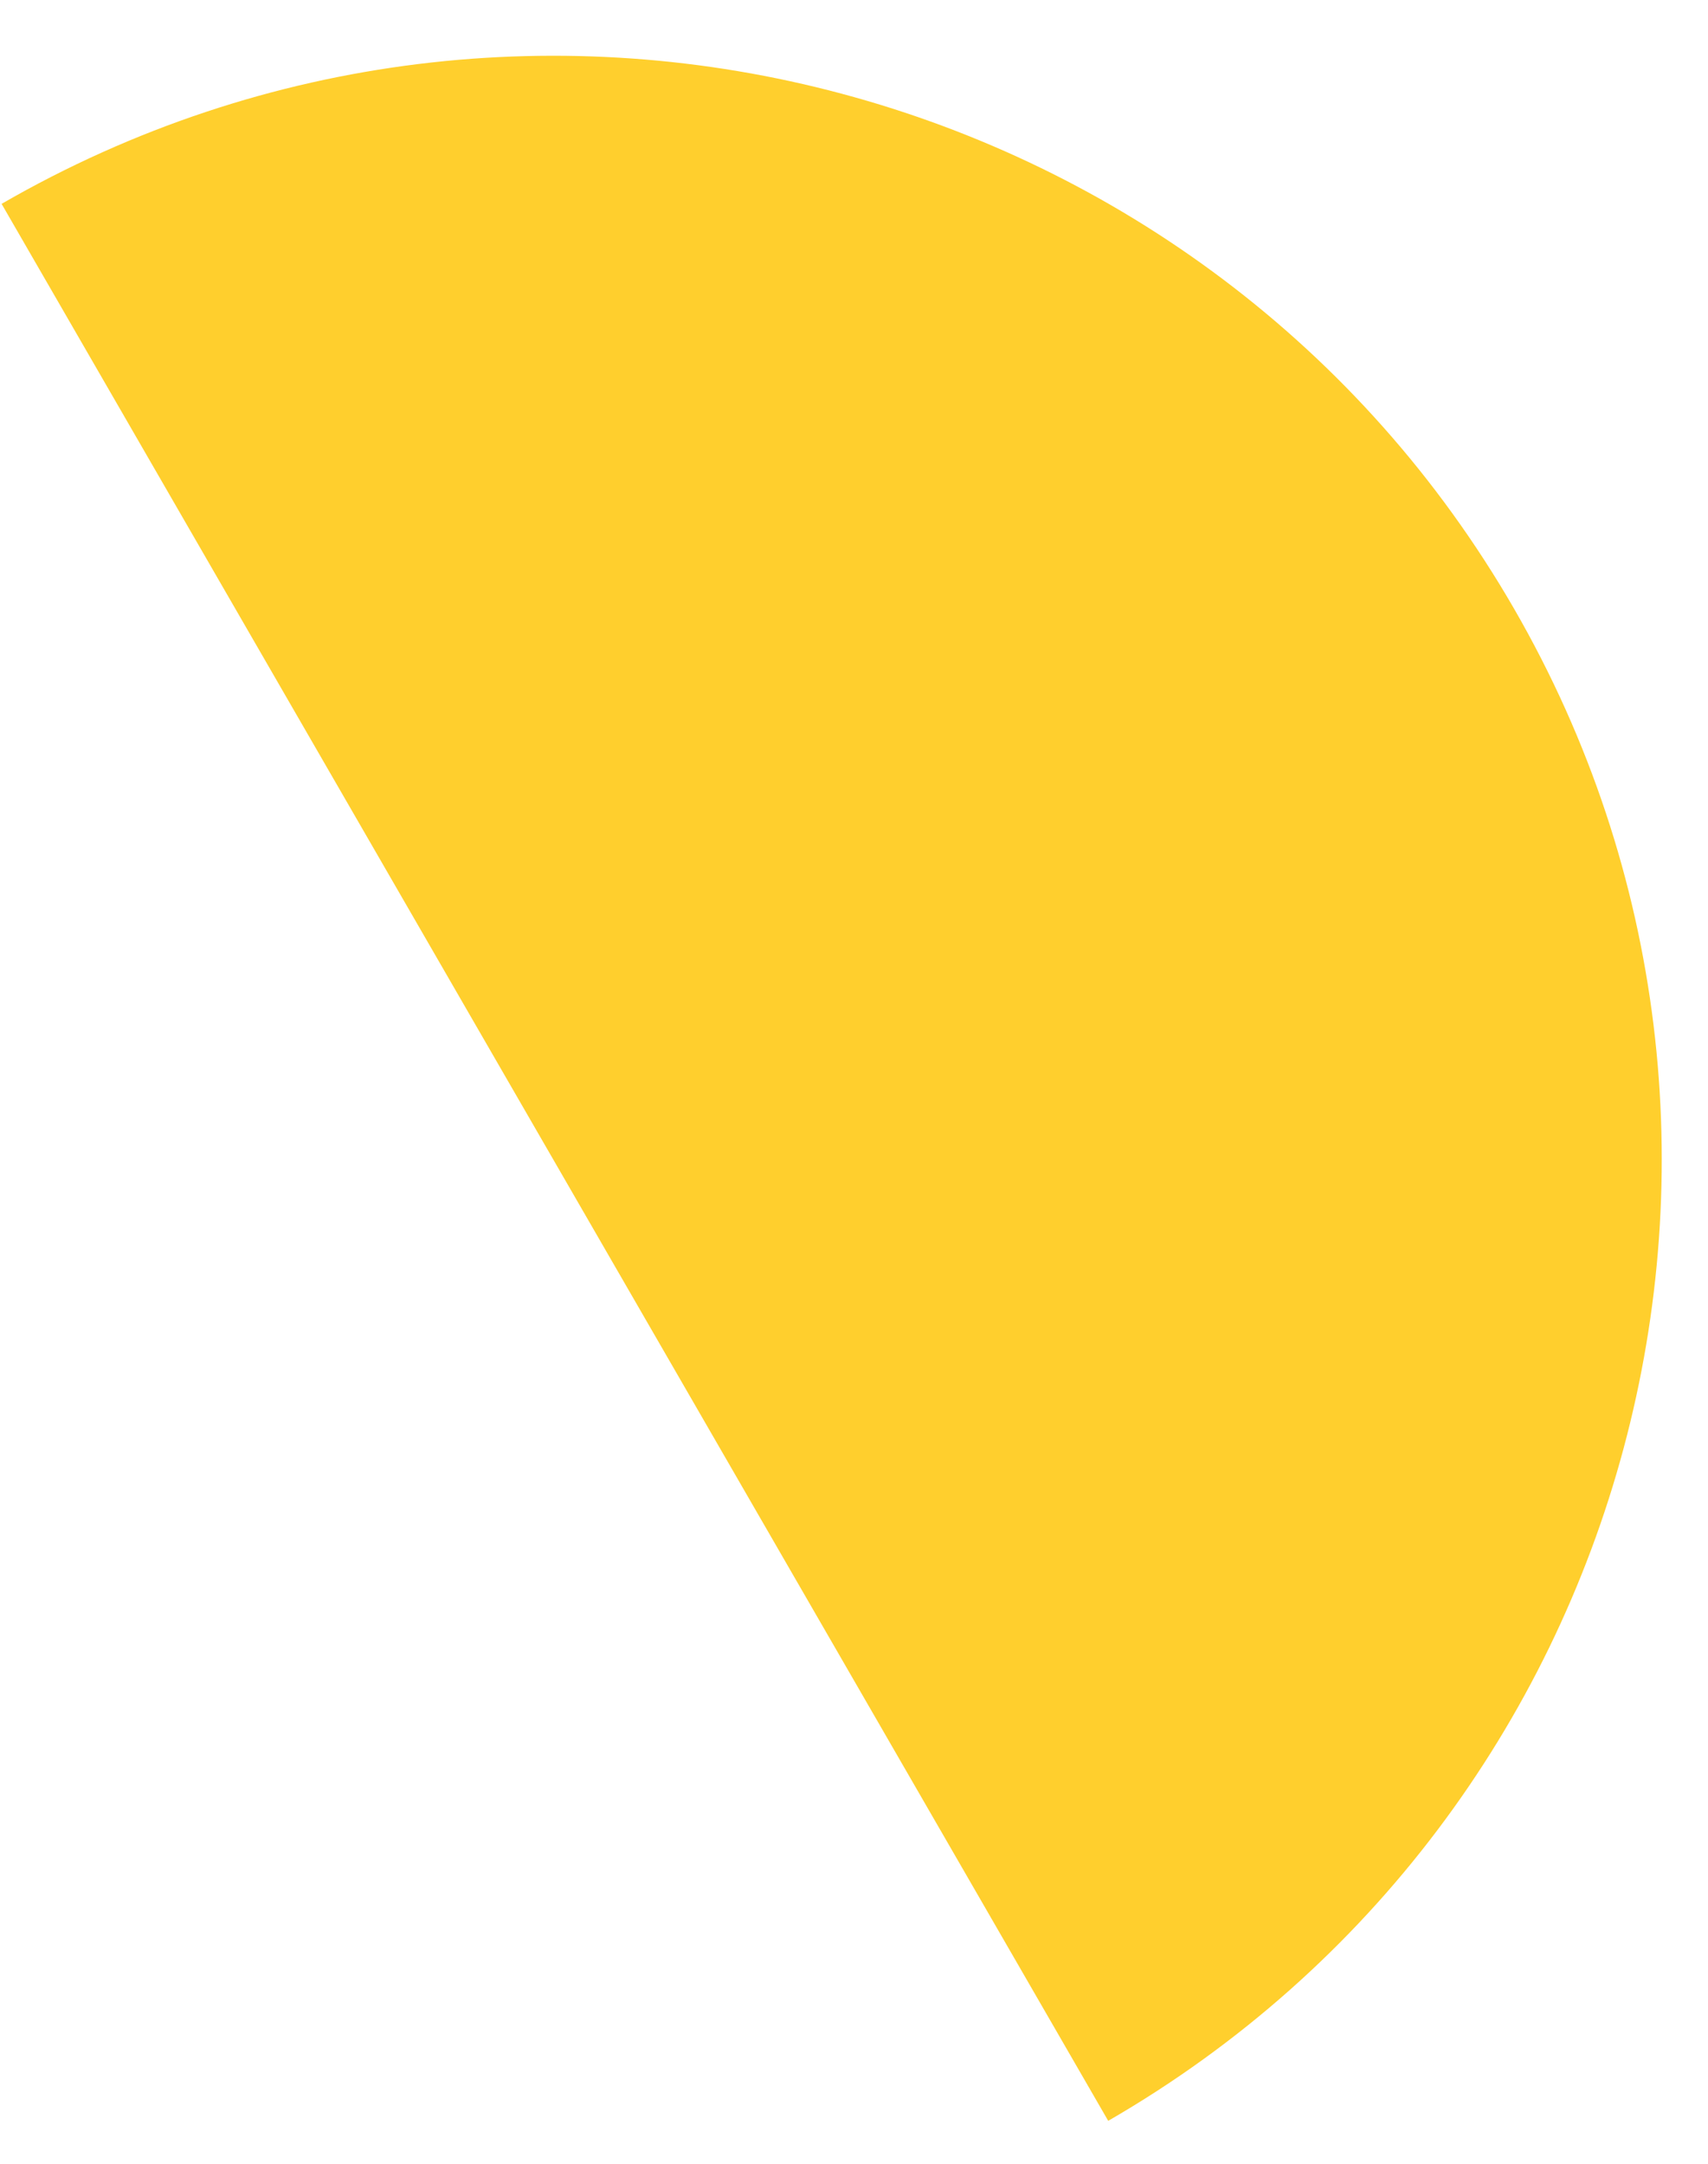 <svg width="30" height="38" viewBox="0 0 30 38" fill="none" xmlns="http://www.w3.org/2000/svg">
<path d="M19.465 37.246C28.748 31.886 31.947 19.964 26.592 10.687C21.236 1.411 9.311 -1.779 0.028 3.58L19.465 37.246Z" fill="#FFCF2D"/>
</svg>
